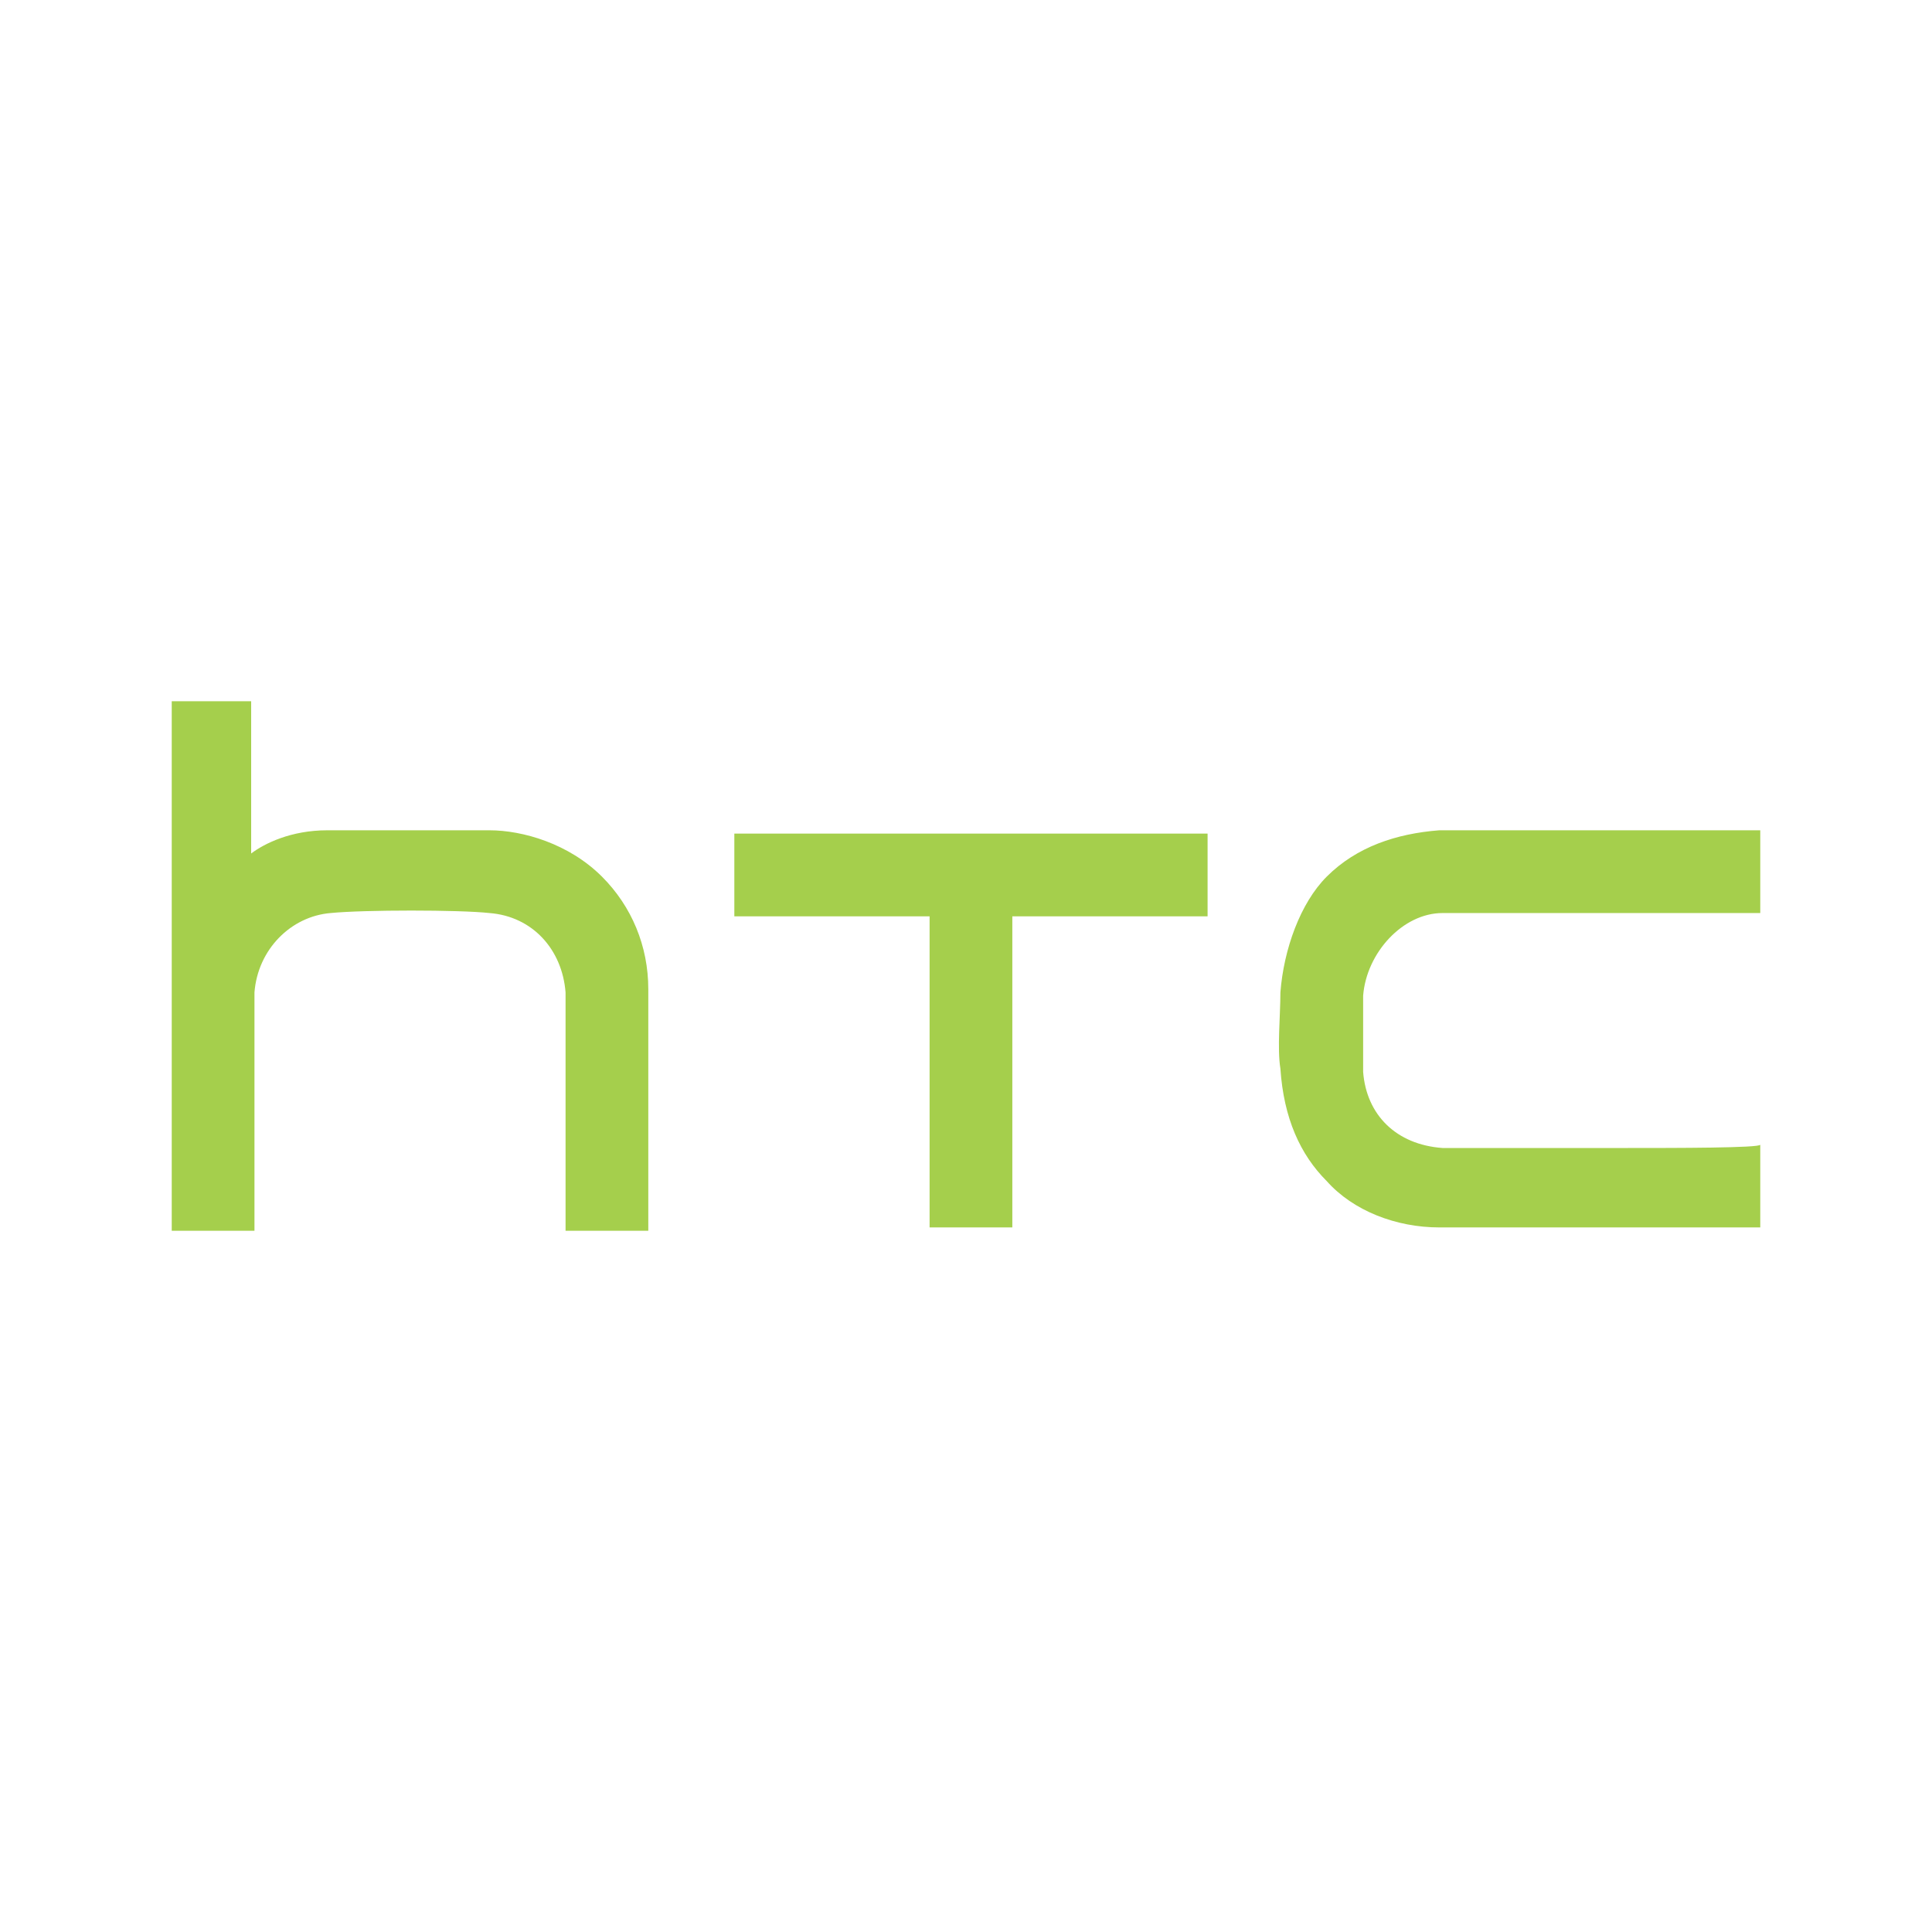 <svg width="90" height="90" viewBox="0 0 90 90" fill="none" xmlns="http://www.w3.org/2000/svg">
<path d="M75.833 53.478C71.979 53.478 68.279 53.478 67.2 53.478C65.042 53.324 63.654 51.937 63.5 49.933C63.5 48.699 63.5 47.62 63.5 46.387C63.654 44.383 65.35 42.533 67.2 42.533C67.817 42.533 69.667 42.533 72.75 42.533H82V38.678C82 38.678 74.6 38.678 72.442 38.678C69.513 38.678 67.971 38.678 67.046 38.678C65.042 38.833 63.192 39.449 61.804 40.837C60.571 42.07 59.8 44.228 59.646 46.233C59.646 47.312 59.492 48.853 59.646 49.779C59.8 52.091 60.571 53.787 61.804 55.02C63.038 56.408 65.042 57.178 67.046 57.178C68.588 57.178 82 57.178 82 57.178V53.324C82 53.478 77.992 53.478 75.833 53.478ZM34.208 38.833V42.687H43.304V57.178H47.158V42.687H56.254V38.833H34.208ZM30.2 46.078C30.2 44.074 29.429 42.224 28.042 40.837C26.5 39.295 24.342 38.678 22.8 38.678C21.567 38.678 16.479 38.678 15.246 38.678C13.55 38.678 12.317 39.295 11.7 39.758V32.666H8V57.333H11.854C11.854 57.333 11.854 47.312 11.854 46.233C12.008 44.228 13.55 42.687 15.4 42.533C16.942 42.379 21.413 42.379 22.8 42.533C24.804 42.687 26.192 44.228 26.346 46.233C26.346 47.004 26.346 57.333 26.346 57.333H30.2C30.2 57.333 30.2 47.004 30.2 46.078Z" fill="#A5CF4C"/>
</svg>
